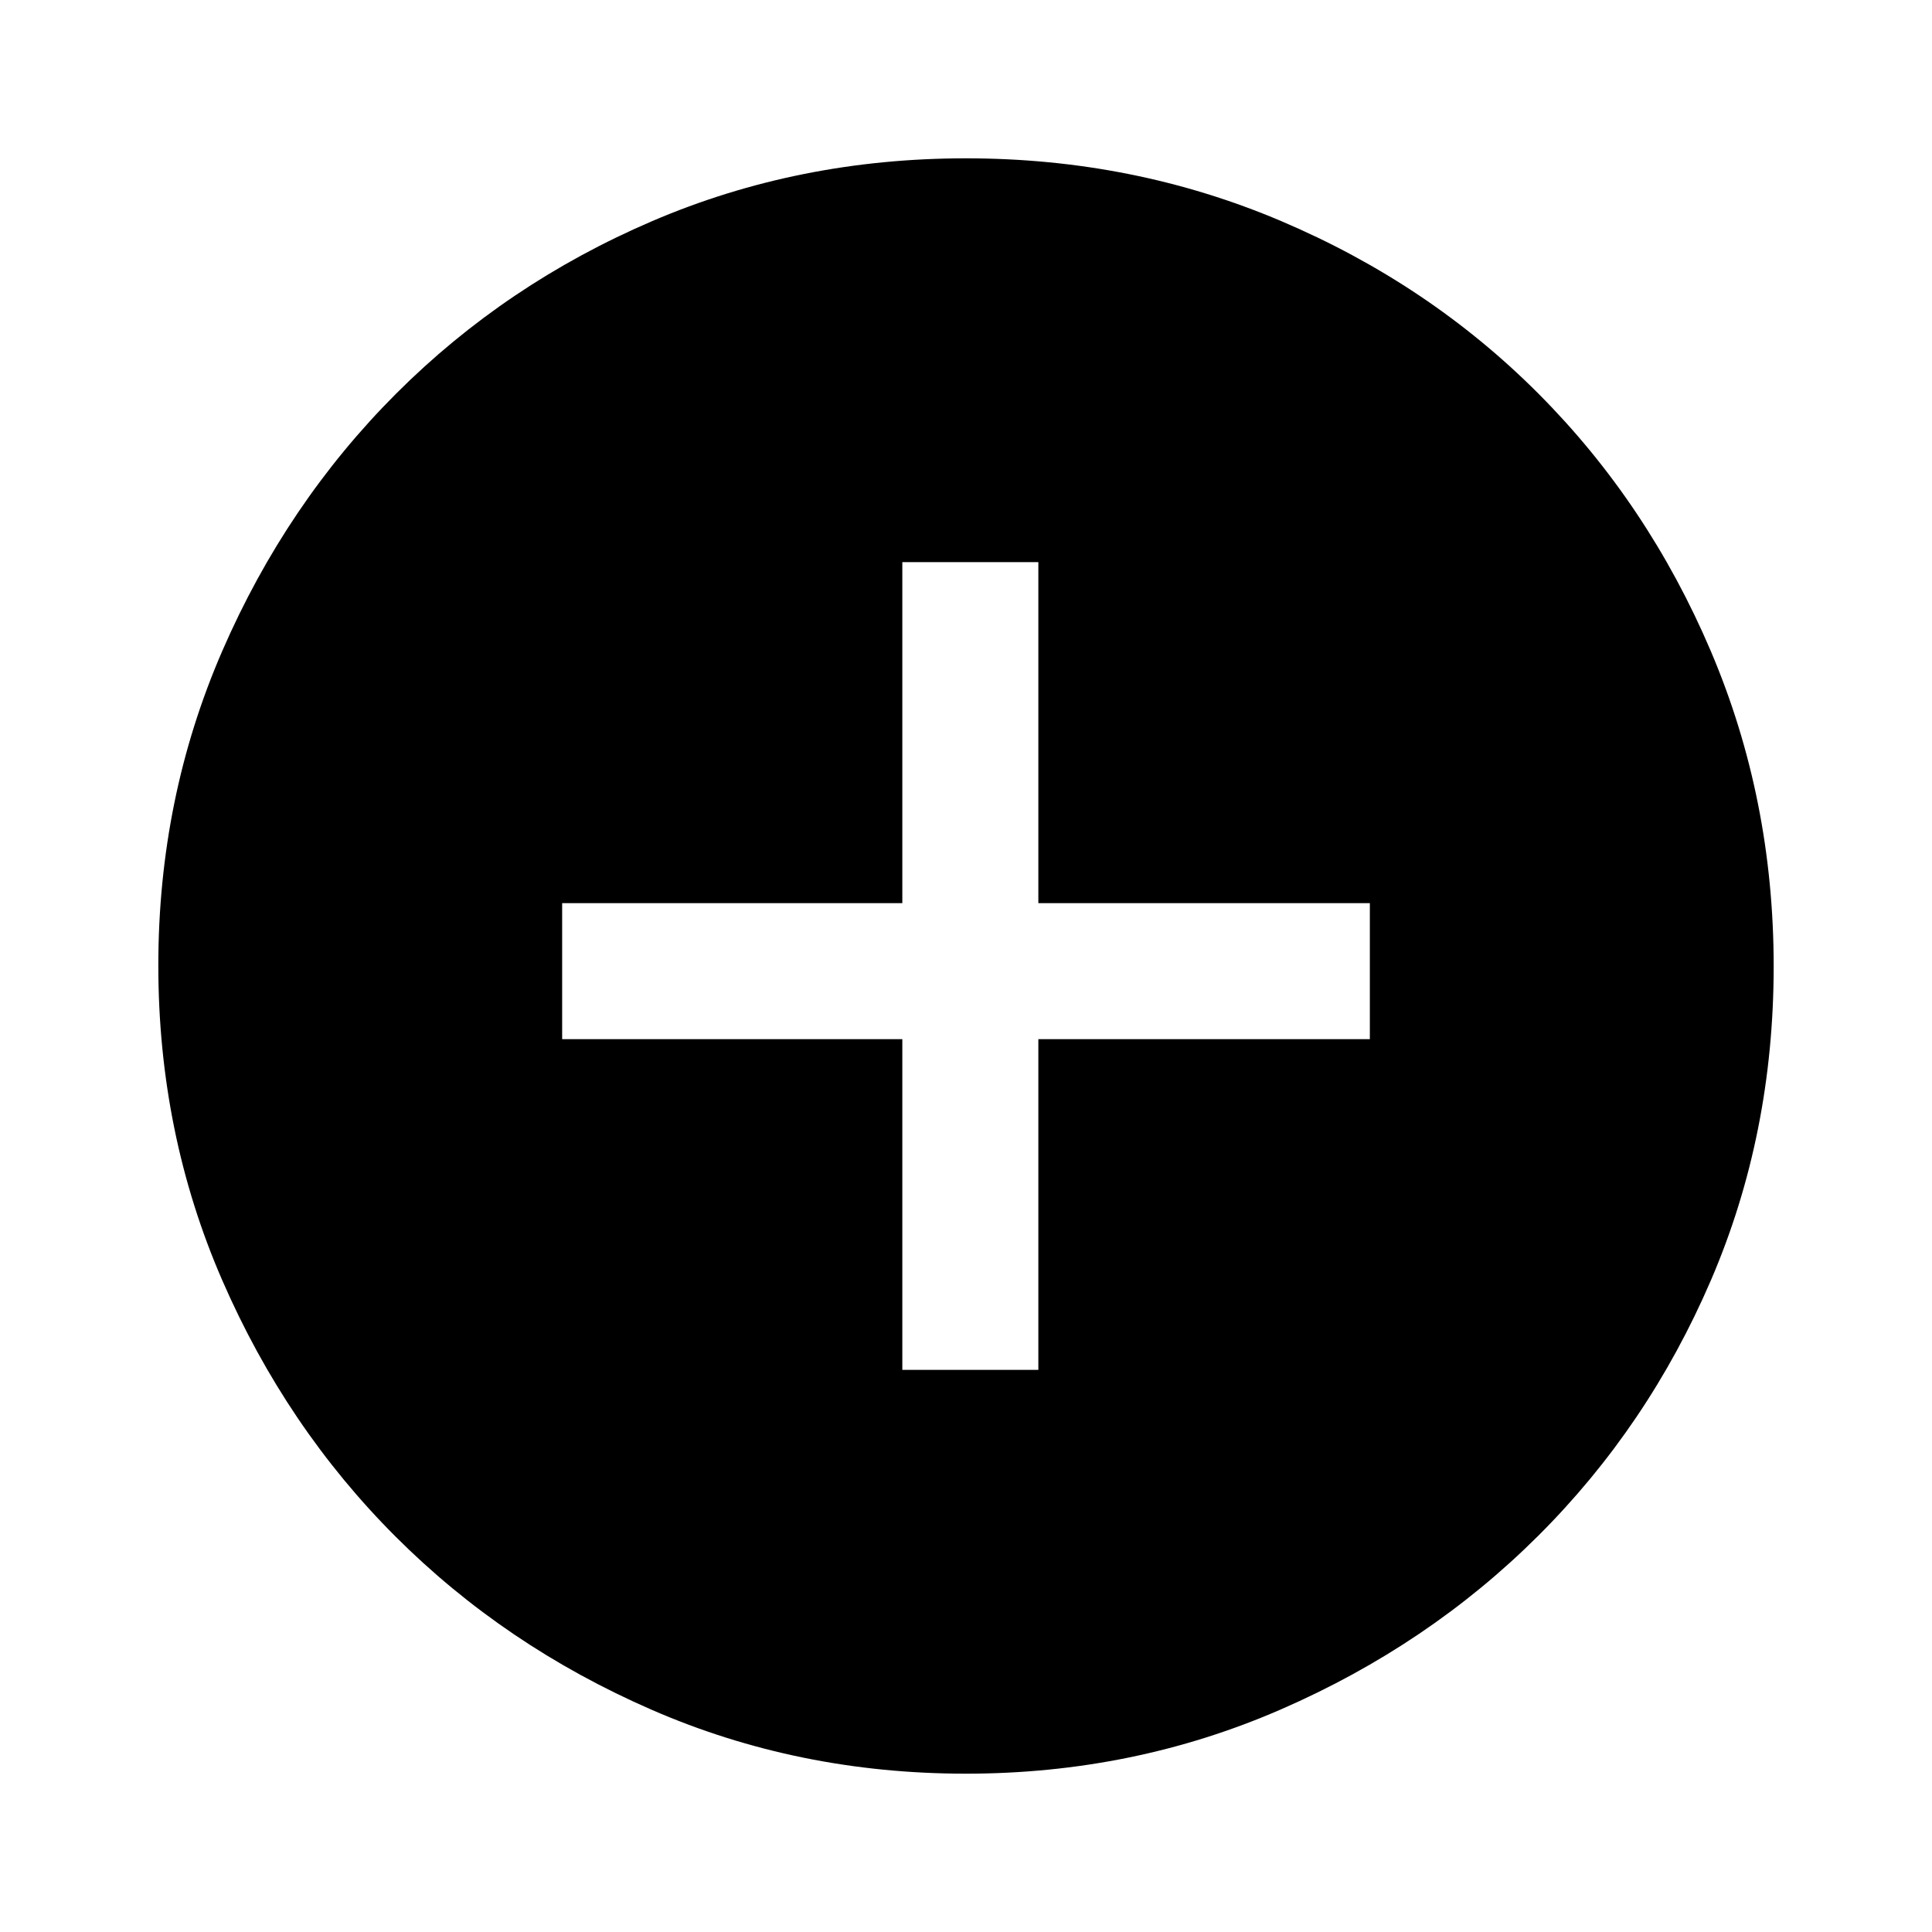 <svg xmlns="http://www.w3.org/2000/svg" height="40" viewBox="0 -960 960 960" width="40"><path d="M448.36-279.33h67.59v-164.31h164.72v-67.59H515.95v-169.44h-67.59v169.44H279.33v67.59h169.03v164.31Zm31.58 200.66q-83.25 0-156.17-31.77-72.93-31.77-127.23-86.05T110.45-323.8q-31.78-73.03-31.78-156.47 0-83.19 31.83-156.39 31.83-73.21 86.33-127.74 54.51-54.54 127.26-85.74 72.76-31.19 155.88-31.19 83.23 0 156.63 31.18 73.41 31.18 127.8 85.71 54.4 54.53 85.67 127.92 31.26 73.4 31.26 156.66 0 83.53-31.18 156.01-31.18 72.47-85.7 126.86-54.51 54.39-127.89 86.35-73.37 31.97-156.62 31.97Z"/></svg>